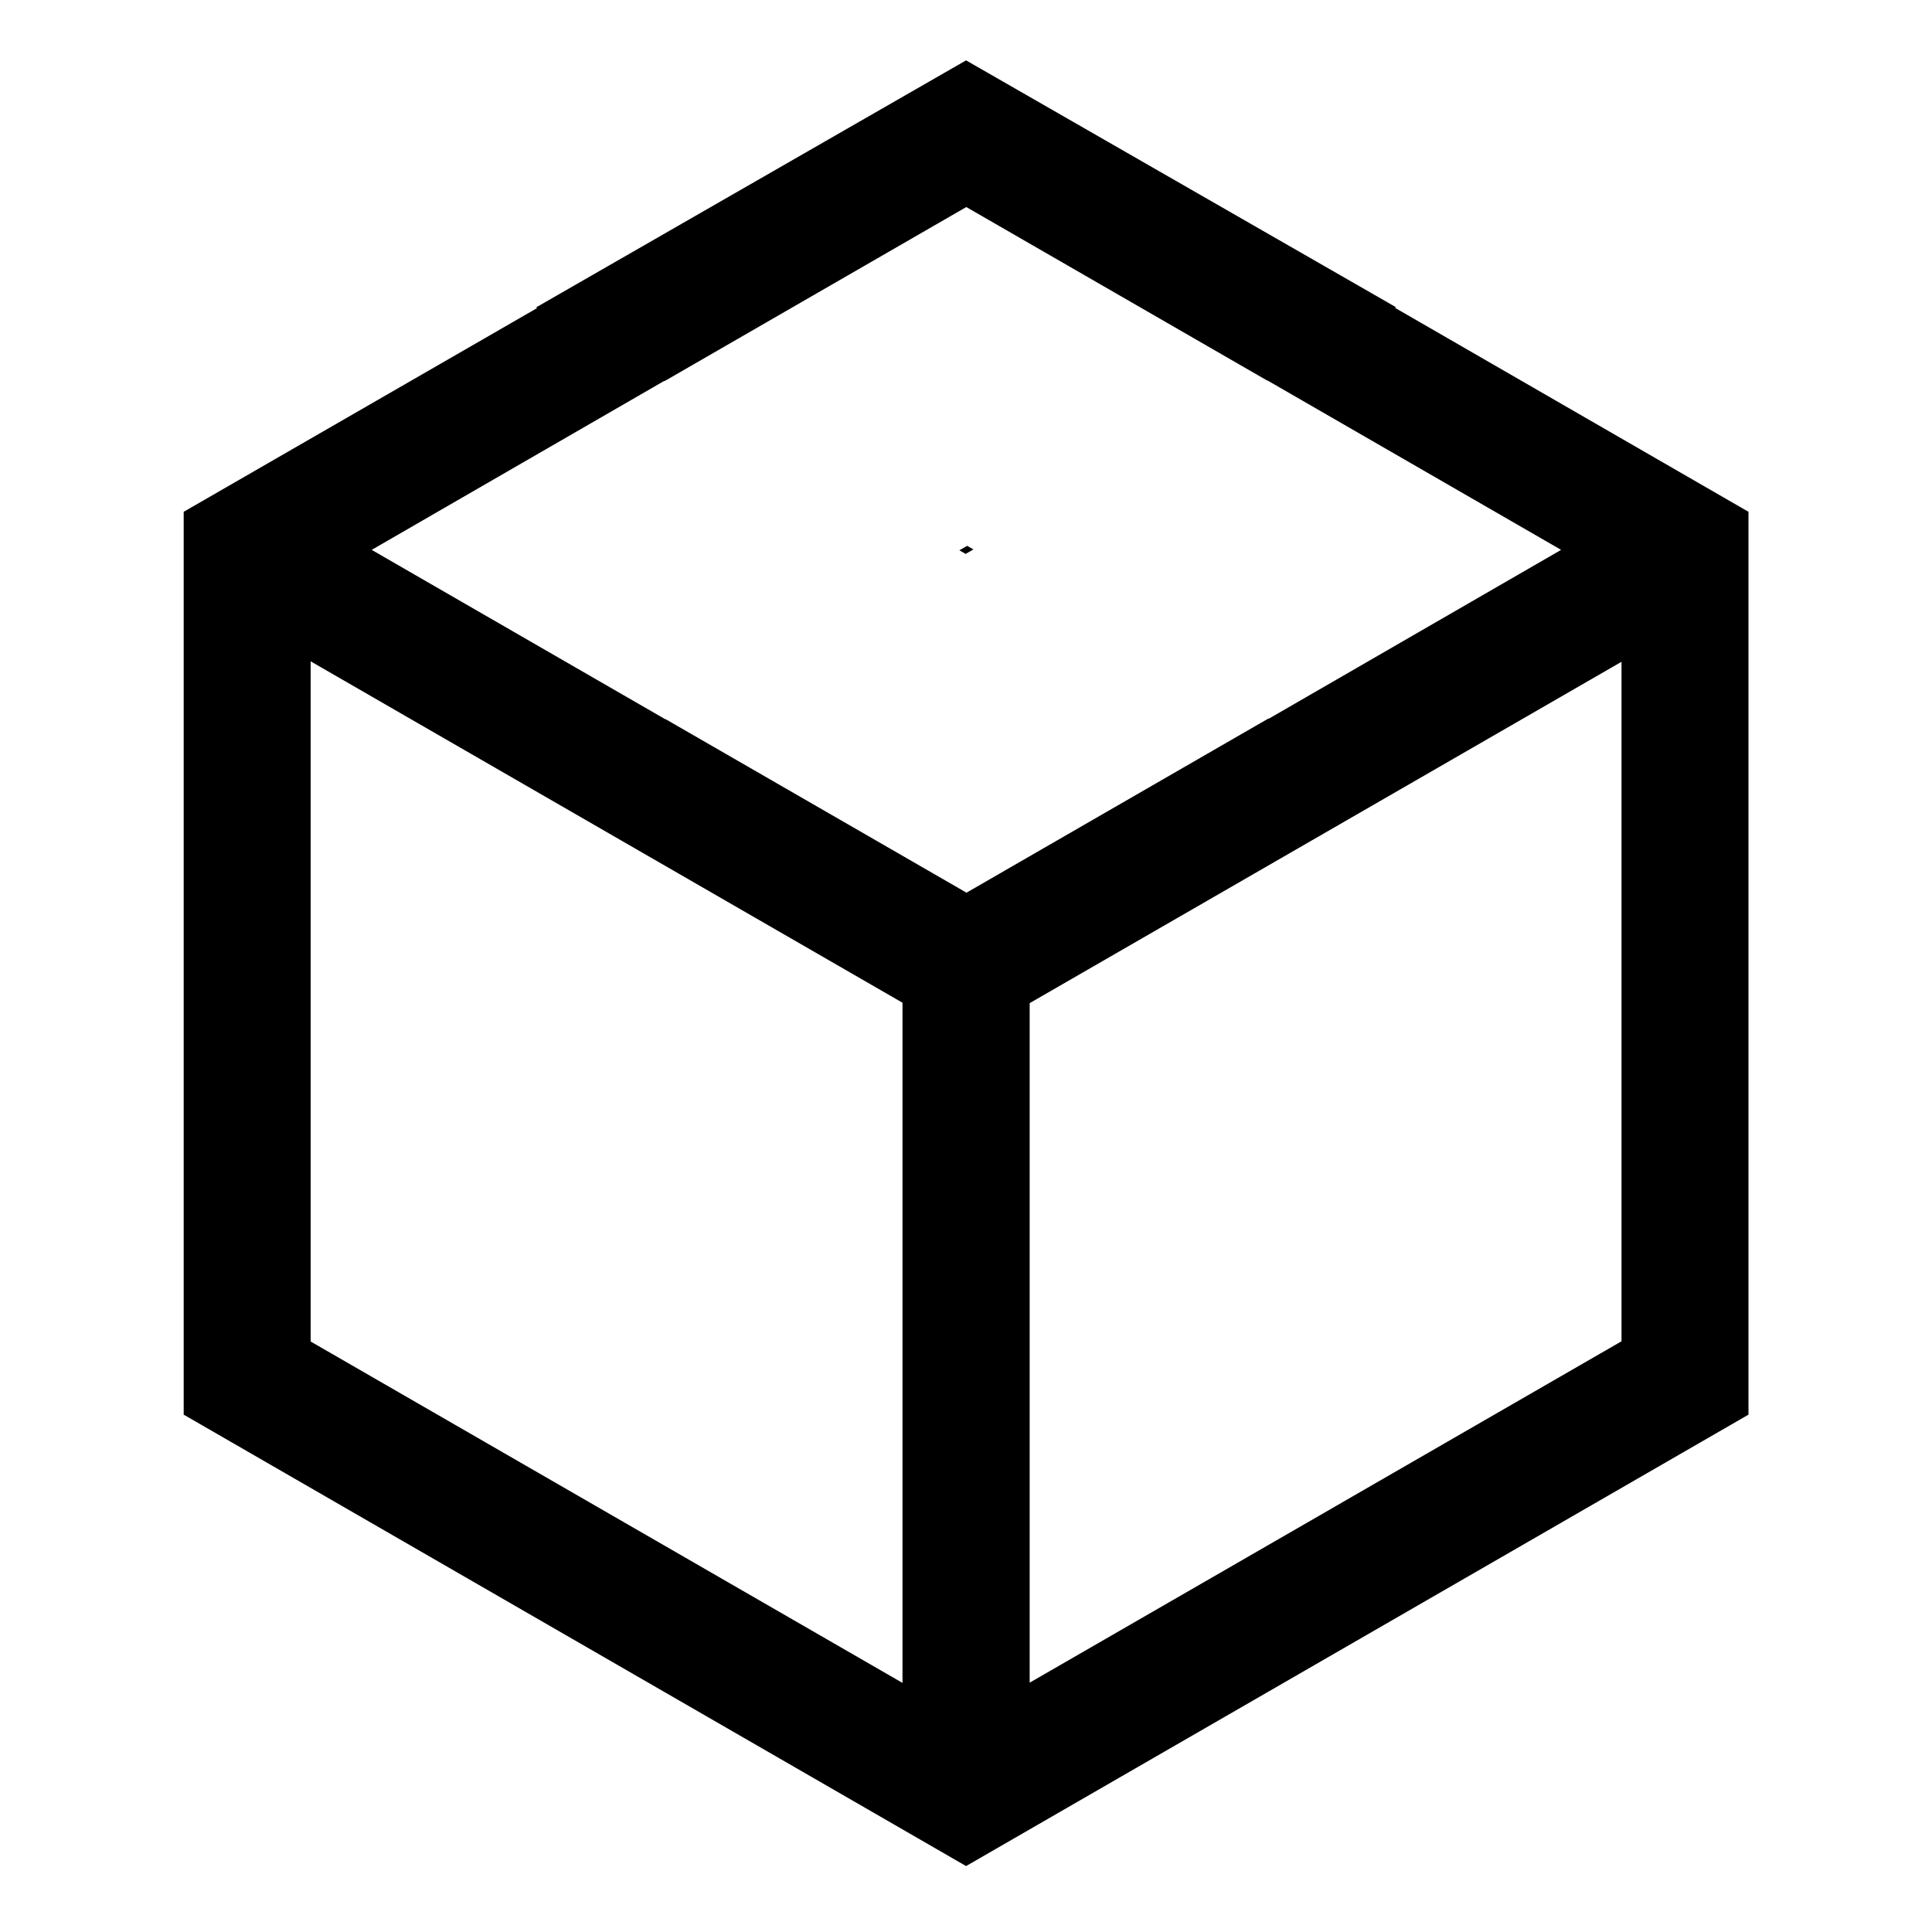<?xml version="1.0" standalone="no"?><!DOCTYPE svg PUBLIC "-//W3C//DTD SVG 1.1//EN" "http://www.w3.org/Graphics/SVG/1.1/DTD/svg11.dtd"><svg t="1603102933634" class="icon" viewBox="0 0 1024 1024" version="1.1" xmlns="http://www.w3.org/2000/svg" p-id="5732" xmlns:xlink="http://www.w3.org/1999/xlink" width="200" height="200"><defs><style type="text/css"></style></defs><path d="M512.047 32l227.985 130.907h-0.223l-0.46 0.23 187.383 108.127V749.79L512.047 989.055 97.362 749.791V271.264l187.383-108.015-0.807-0.342h0.236L512.035 32zM164.651 350.52v360.506l313.69 180.946V531.465L164.651 350.52z m694.792 0.235L545.747 531.69v360.159l165.533-95.47v-0.012l148.158-85.458V350.744z m-347.29-241.013l-159.931 92.26-0.183-0.1-154.954 89.492 0.088 0.042-0.088 0.058 155.526 89.722 0.117-0.076 159.543 92 159.937-92.265 0.183 0.112 154.948-89.498-0.094-0.048 0.094-0.047-155.52-89.721-0.13 0.064-159.53-91.995z m0.46 179.562l3.321 1.902-4.122 2.373-3.328-1.902 4.129-2.373z" p-id="5733"></path></svg>